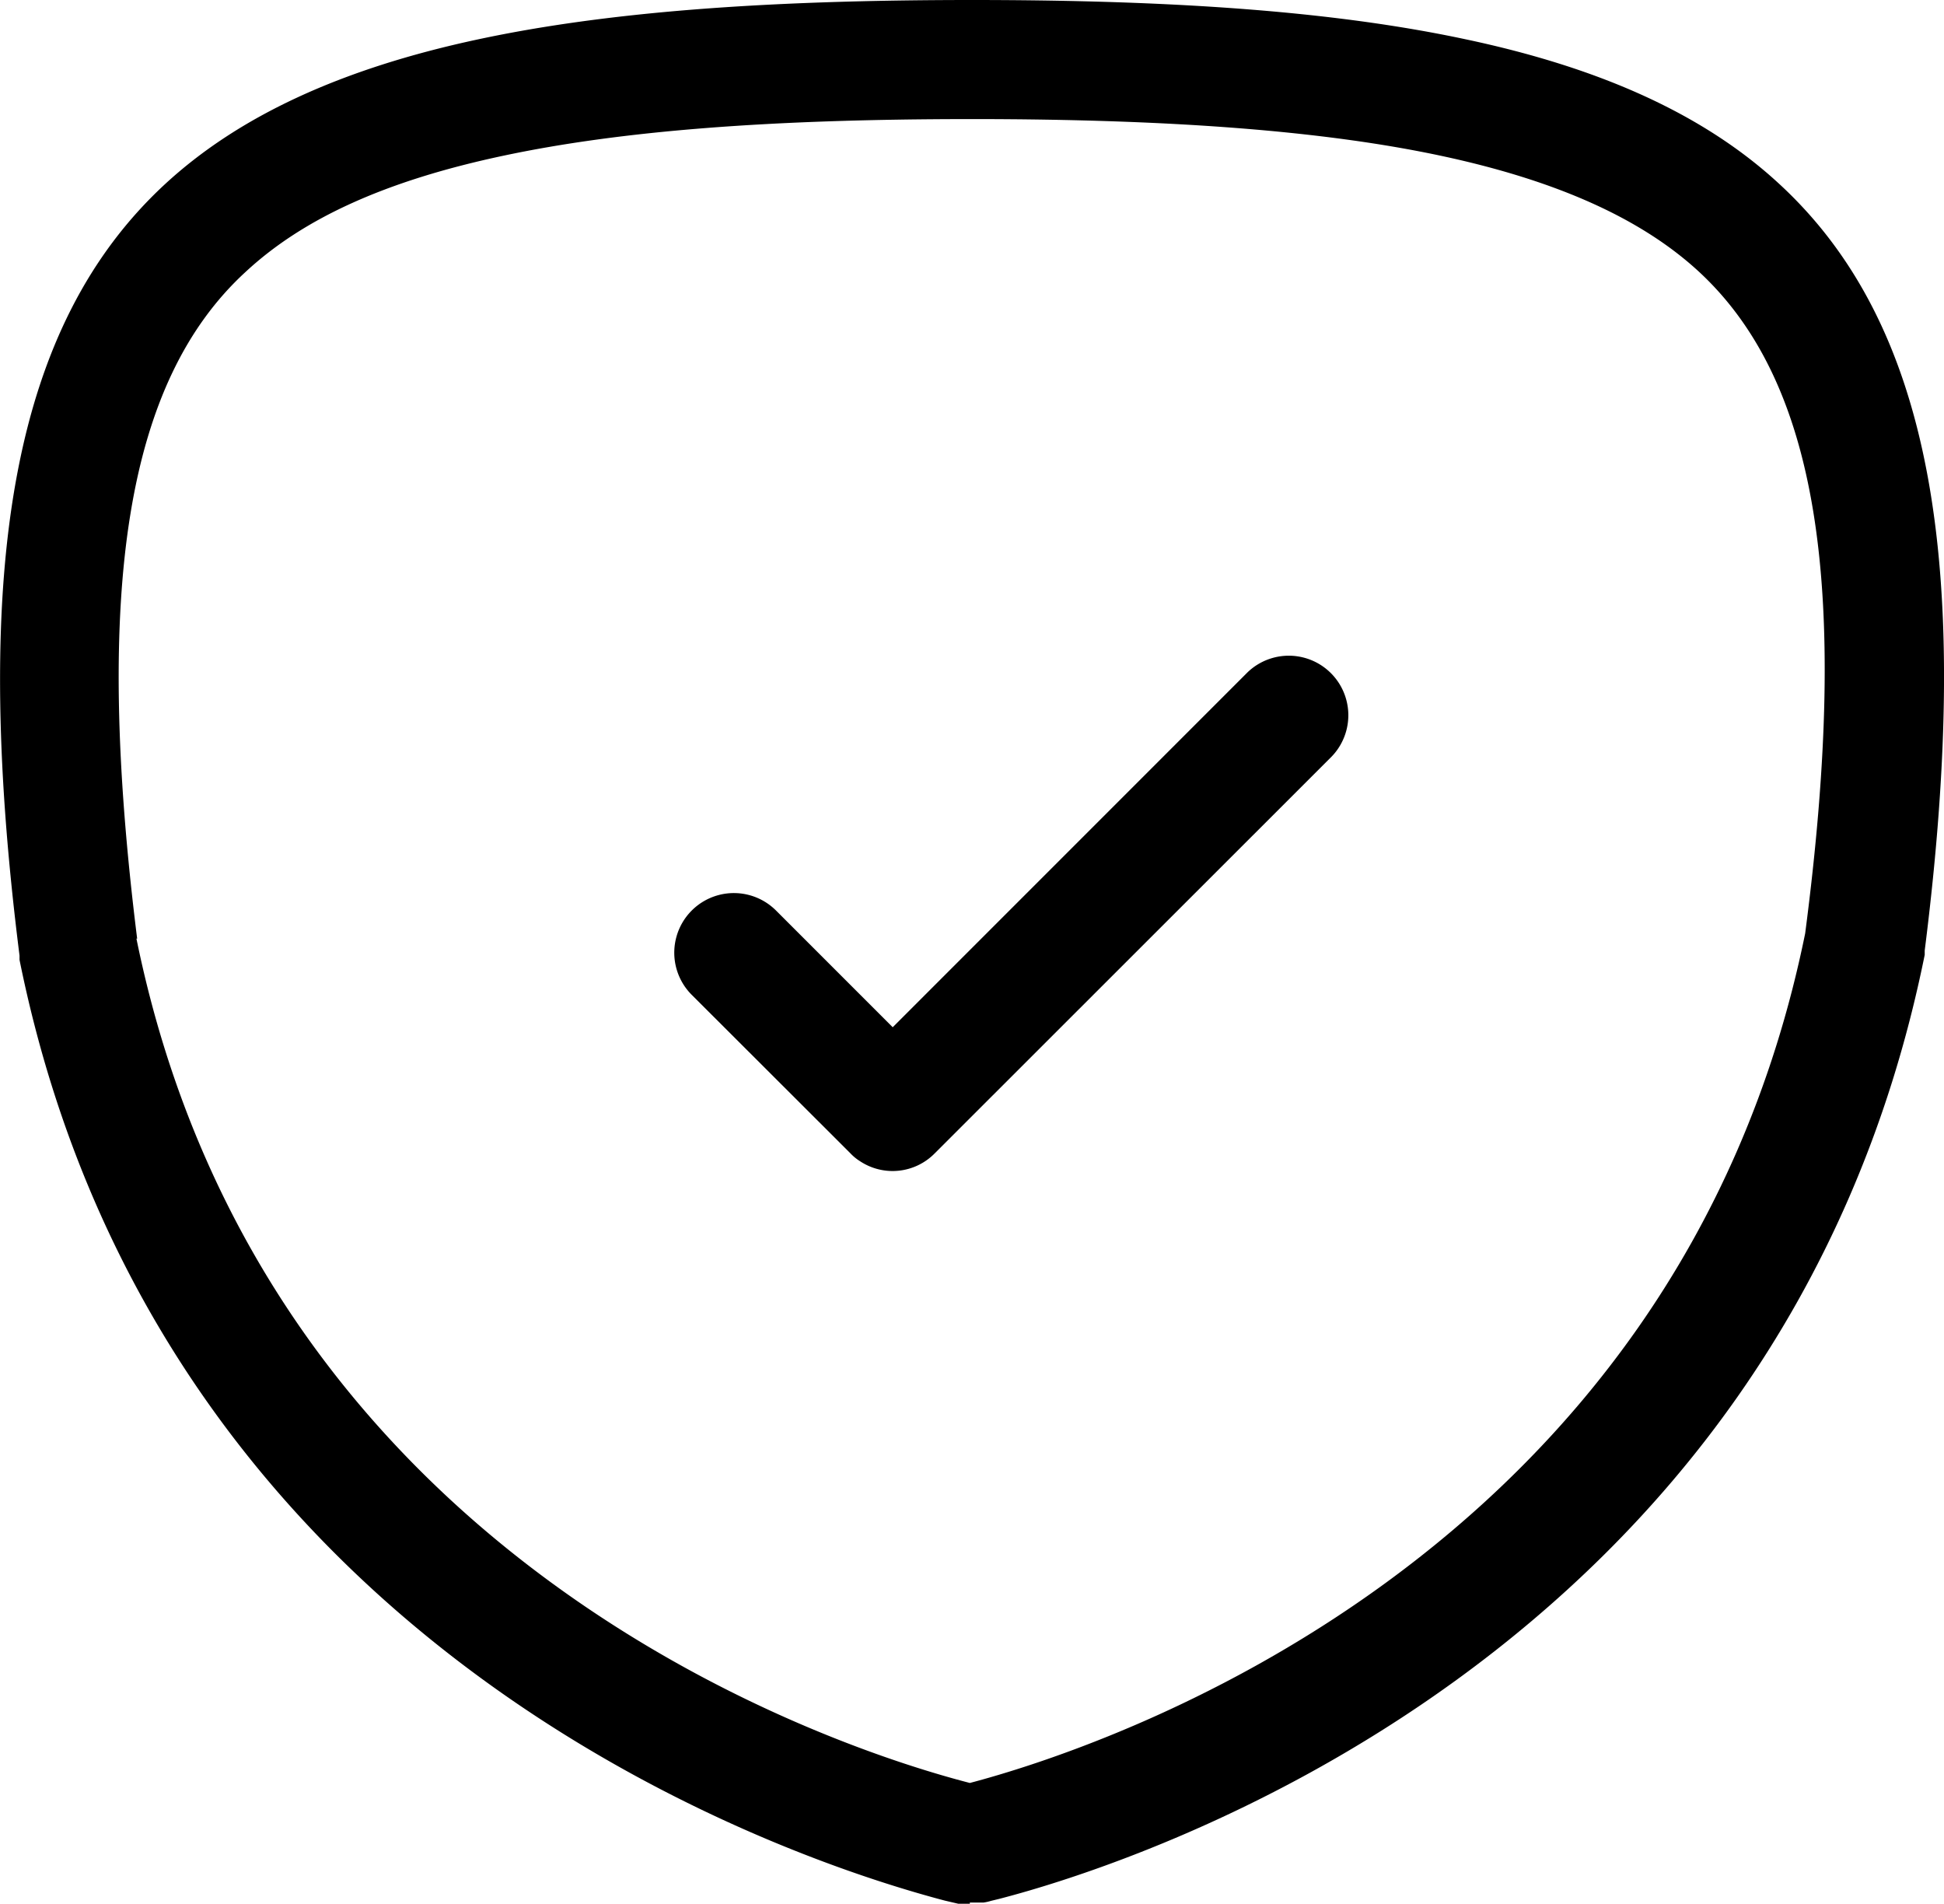<svg xmlns="http://www.w3.org/2000/svg" viewBox="0 0 81.64 79.93"><path d="M40.91,79.93l-.38,0-.11,0-.56-.13C34.43,78.37,7,70,1,40.3l0-.18C-1.09,23.57.79,13.59,7.09,7.75c3.1-2.87,7.42-4.87,13.18-6.1C25.56.52,32.15,0,41,0S56.44.52,61.73,1.65C67.5,2.87,71.81,4.86,74.91,7.73c6.3,5.81,8.18,15.73,6.1,32.18l0,.18C75,69.81,47.56,78.33,42.13,79.73l-.33.08a2.11,2.11,0,0,1-.31.07l-.31,0h-.27Zm-35-40.52c5.4,26.51,29.88,34.13,35,35.45,5.28-1.39,29.69-9.19,35.08-35.67C77.9,24.57,76.5,16,71.52,11.4c-2.43-2.24-6-3.83-10.83-4.86S49.49,5,41,5s-14.75.49-19.69,1.54-8.4,2.63-10.82,4.88C5.5,16,4.1,24.67,5.94,39.41Zm72.59.19h0Z" transform="translate(-0.18)"/><path d="M56.1,31.77a2.5,2.5,0,0,0-3.53-3.54l-14.9,14.9-4.9-4.9a2.5,2.5,0,1,0-3.54,3.54l6.67,6.66h0a2,2,0,0,0,.39.32,2.48,2.48,0,0,0,3.14-.32h0Z" transform="translate(-0.18)" style="fill-rule:evenodd"/></svg>